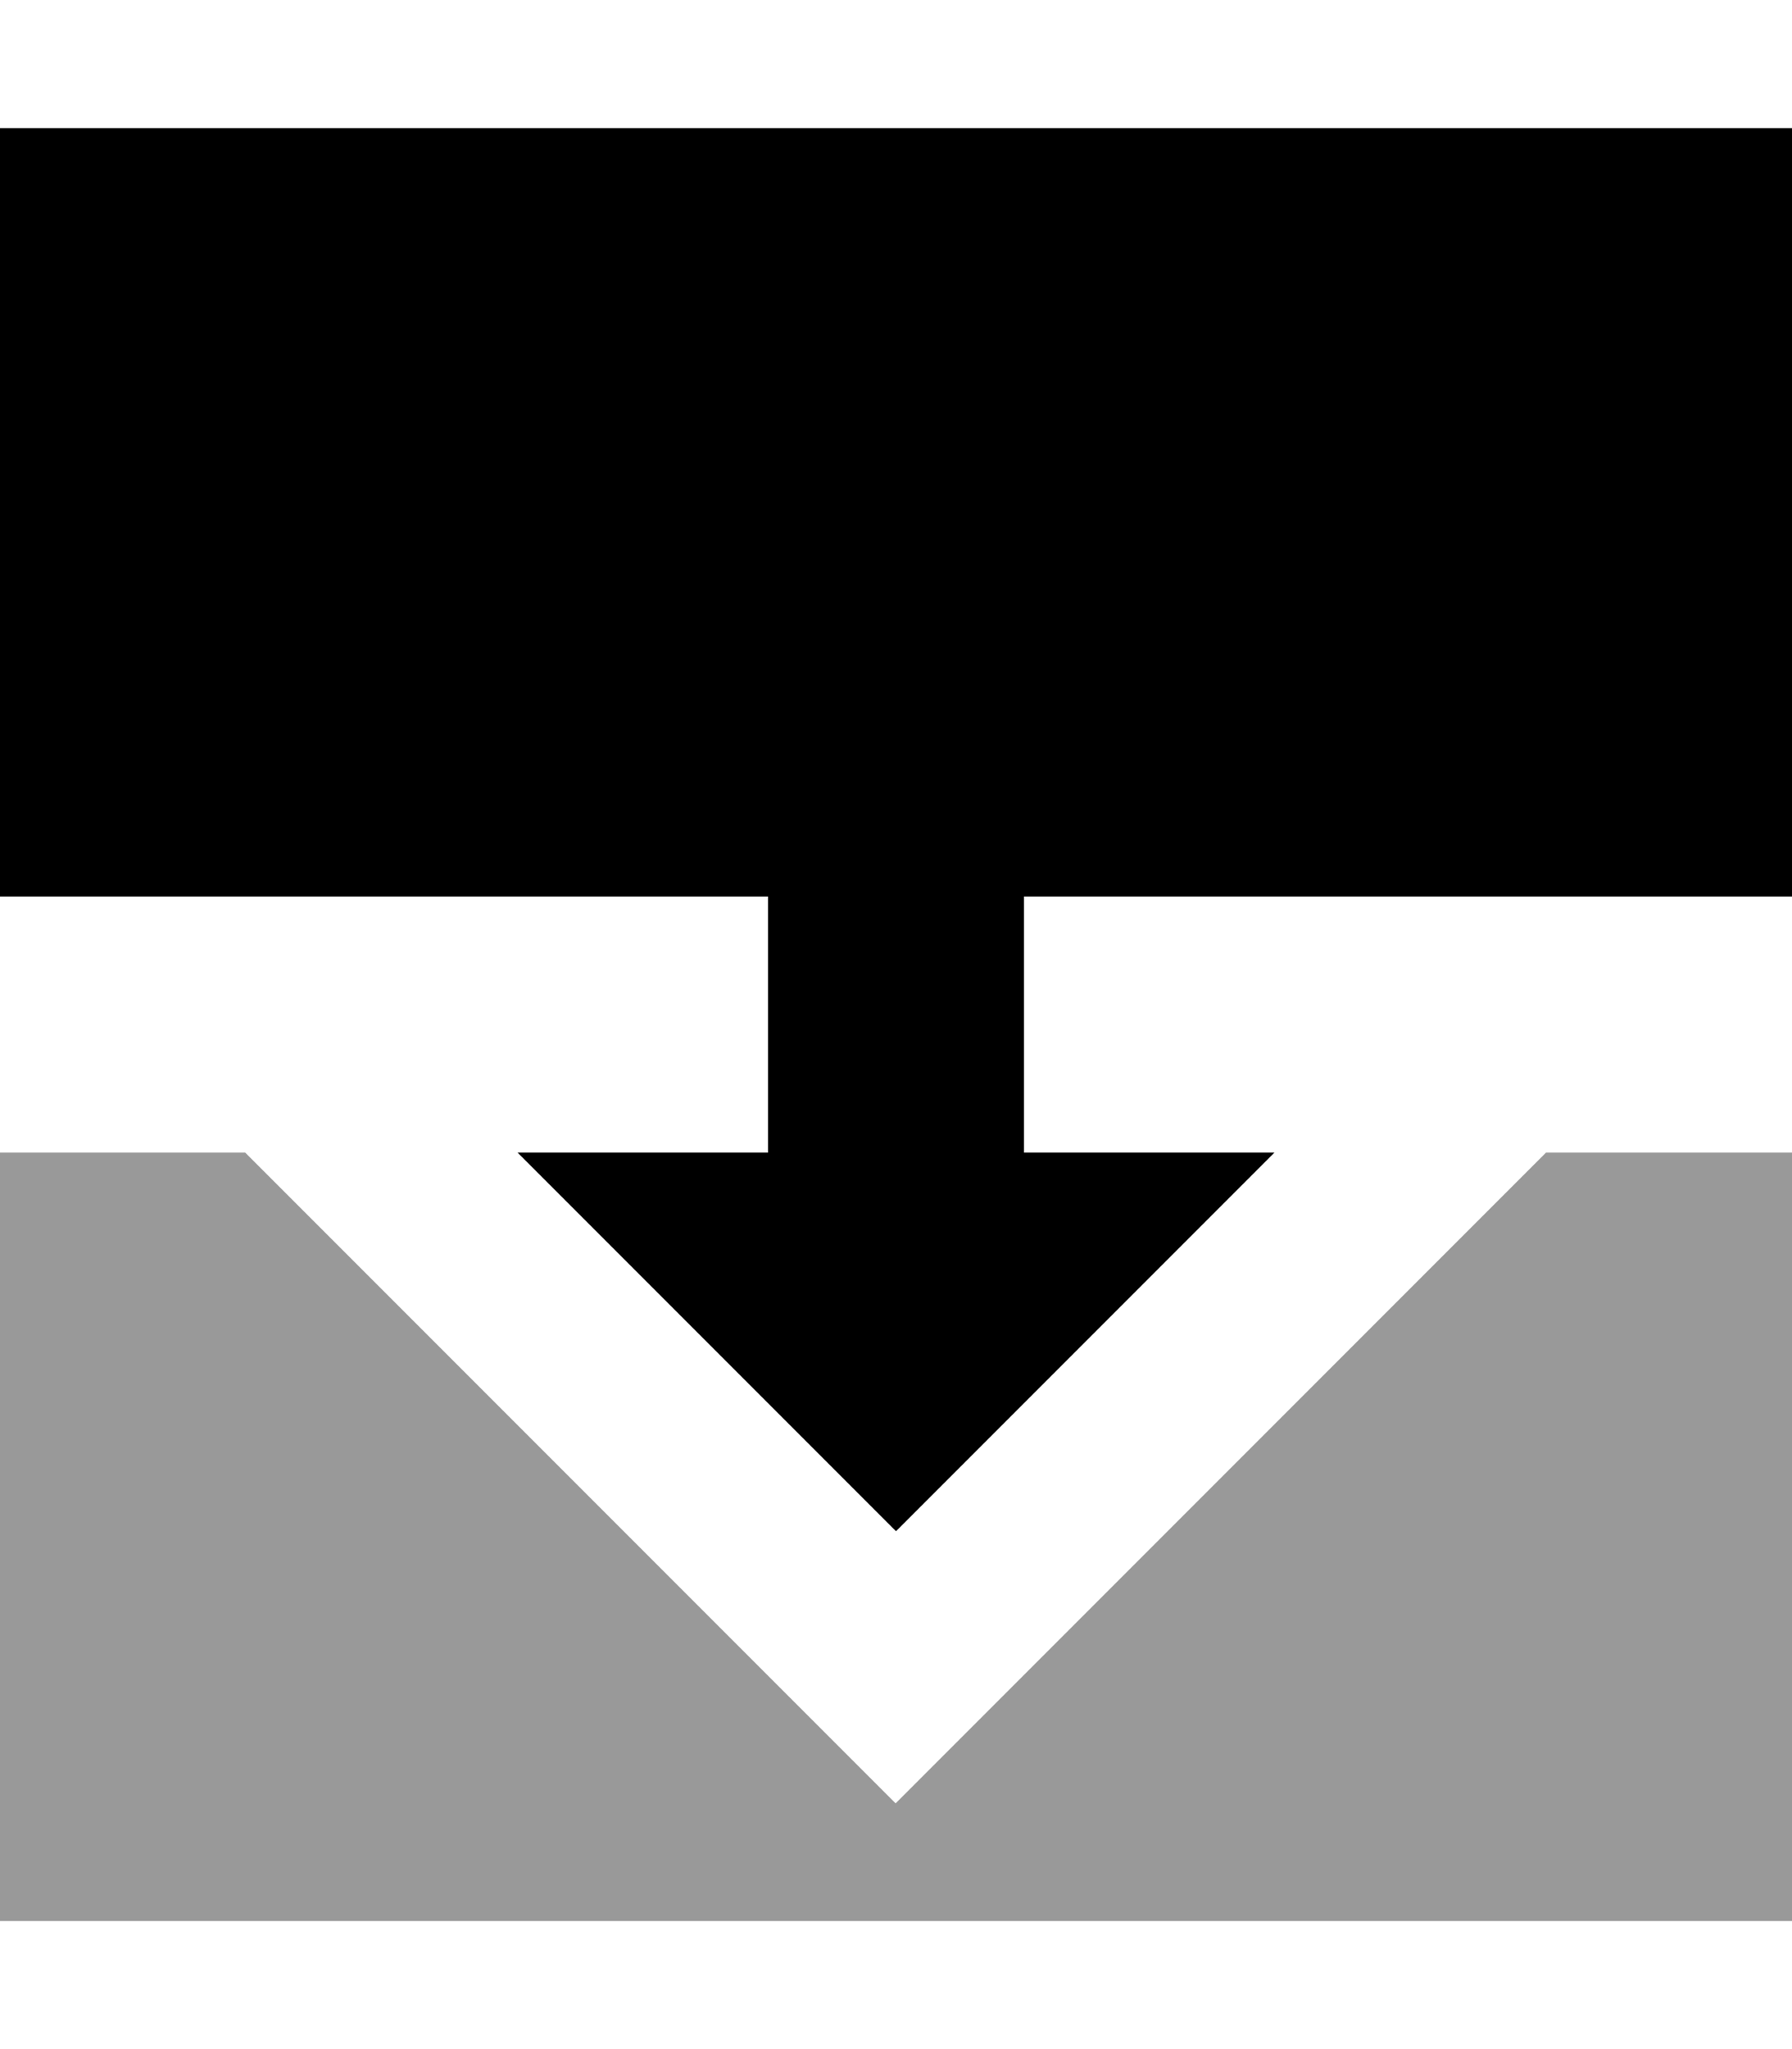 <svg xmlns="http://www.w3.org/2000/svg" viewBox="0 0 448 512"><!--! Font Awesome Pro 7.0.1 by @fontawesome - https://fontawesome.com License - https://fontawesome.com/license (Commercial License) Copyright 2025 Fonticons, Inc. --><path opacity=".4" fill="currentColor" d="M0 288l0 192 448 0 0-192-61.5 0c-48.3 48.3-77.5 77.5-117.3 117.3-3.8 3.8-18.9 18.9-45.3 45.3-51-51-50.8-50.8-101.3-101.3-17.1-17.1-37.5-37.5-61.3-61.3L0 288z"/><path fill="currentColor" d="M448 32l0 192-192 0 0 64 62.6 0c-13.4 13.4-41.2 41.2-83.3 83.3l-11.3 11.3-11.3-11.3c-42.1-42.1-69.9-69.9-83.3-83.3l62.6 0 0-64-192 0 0-192 448 0z"/></svg>